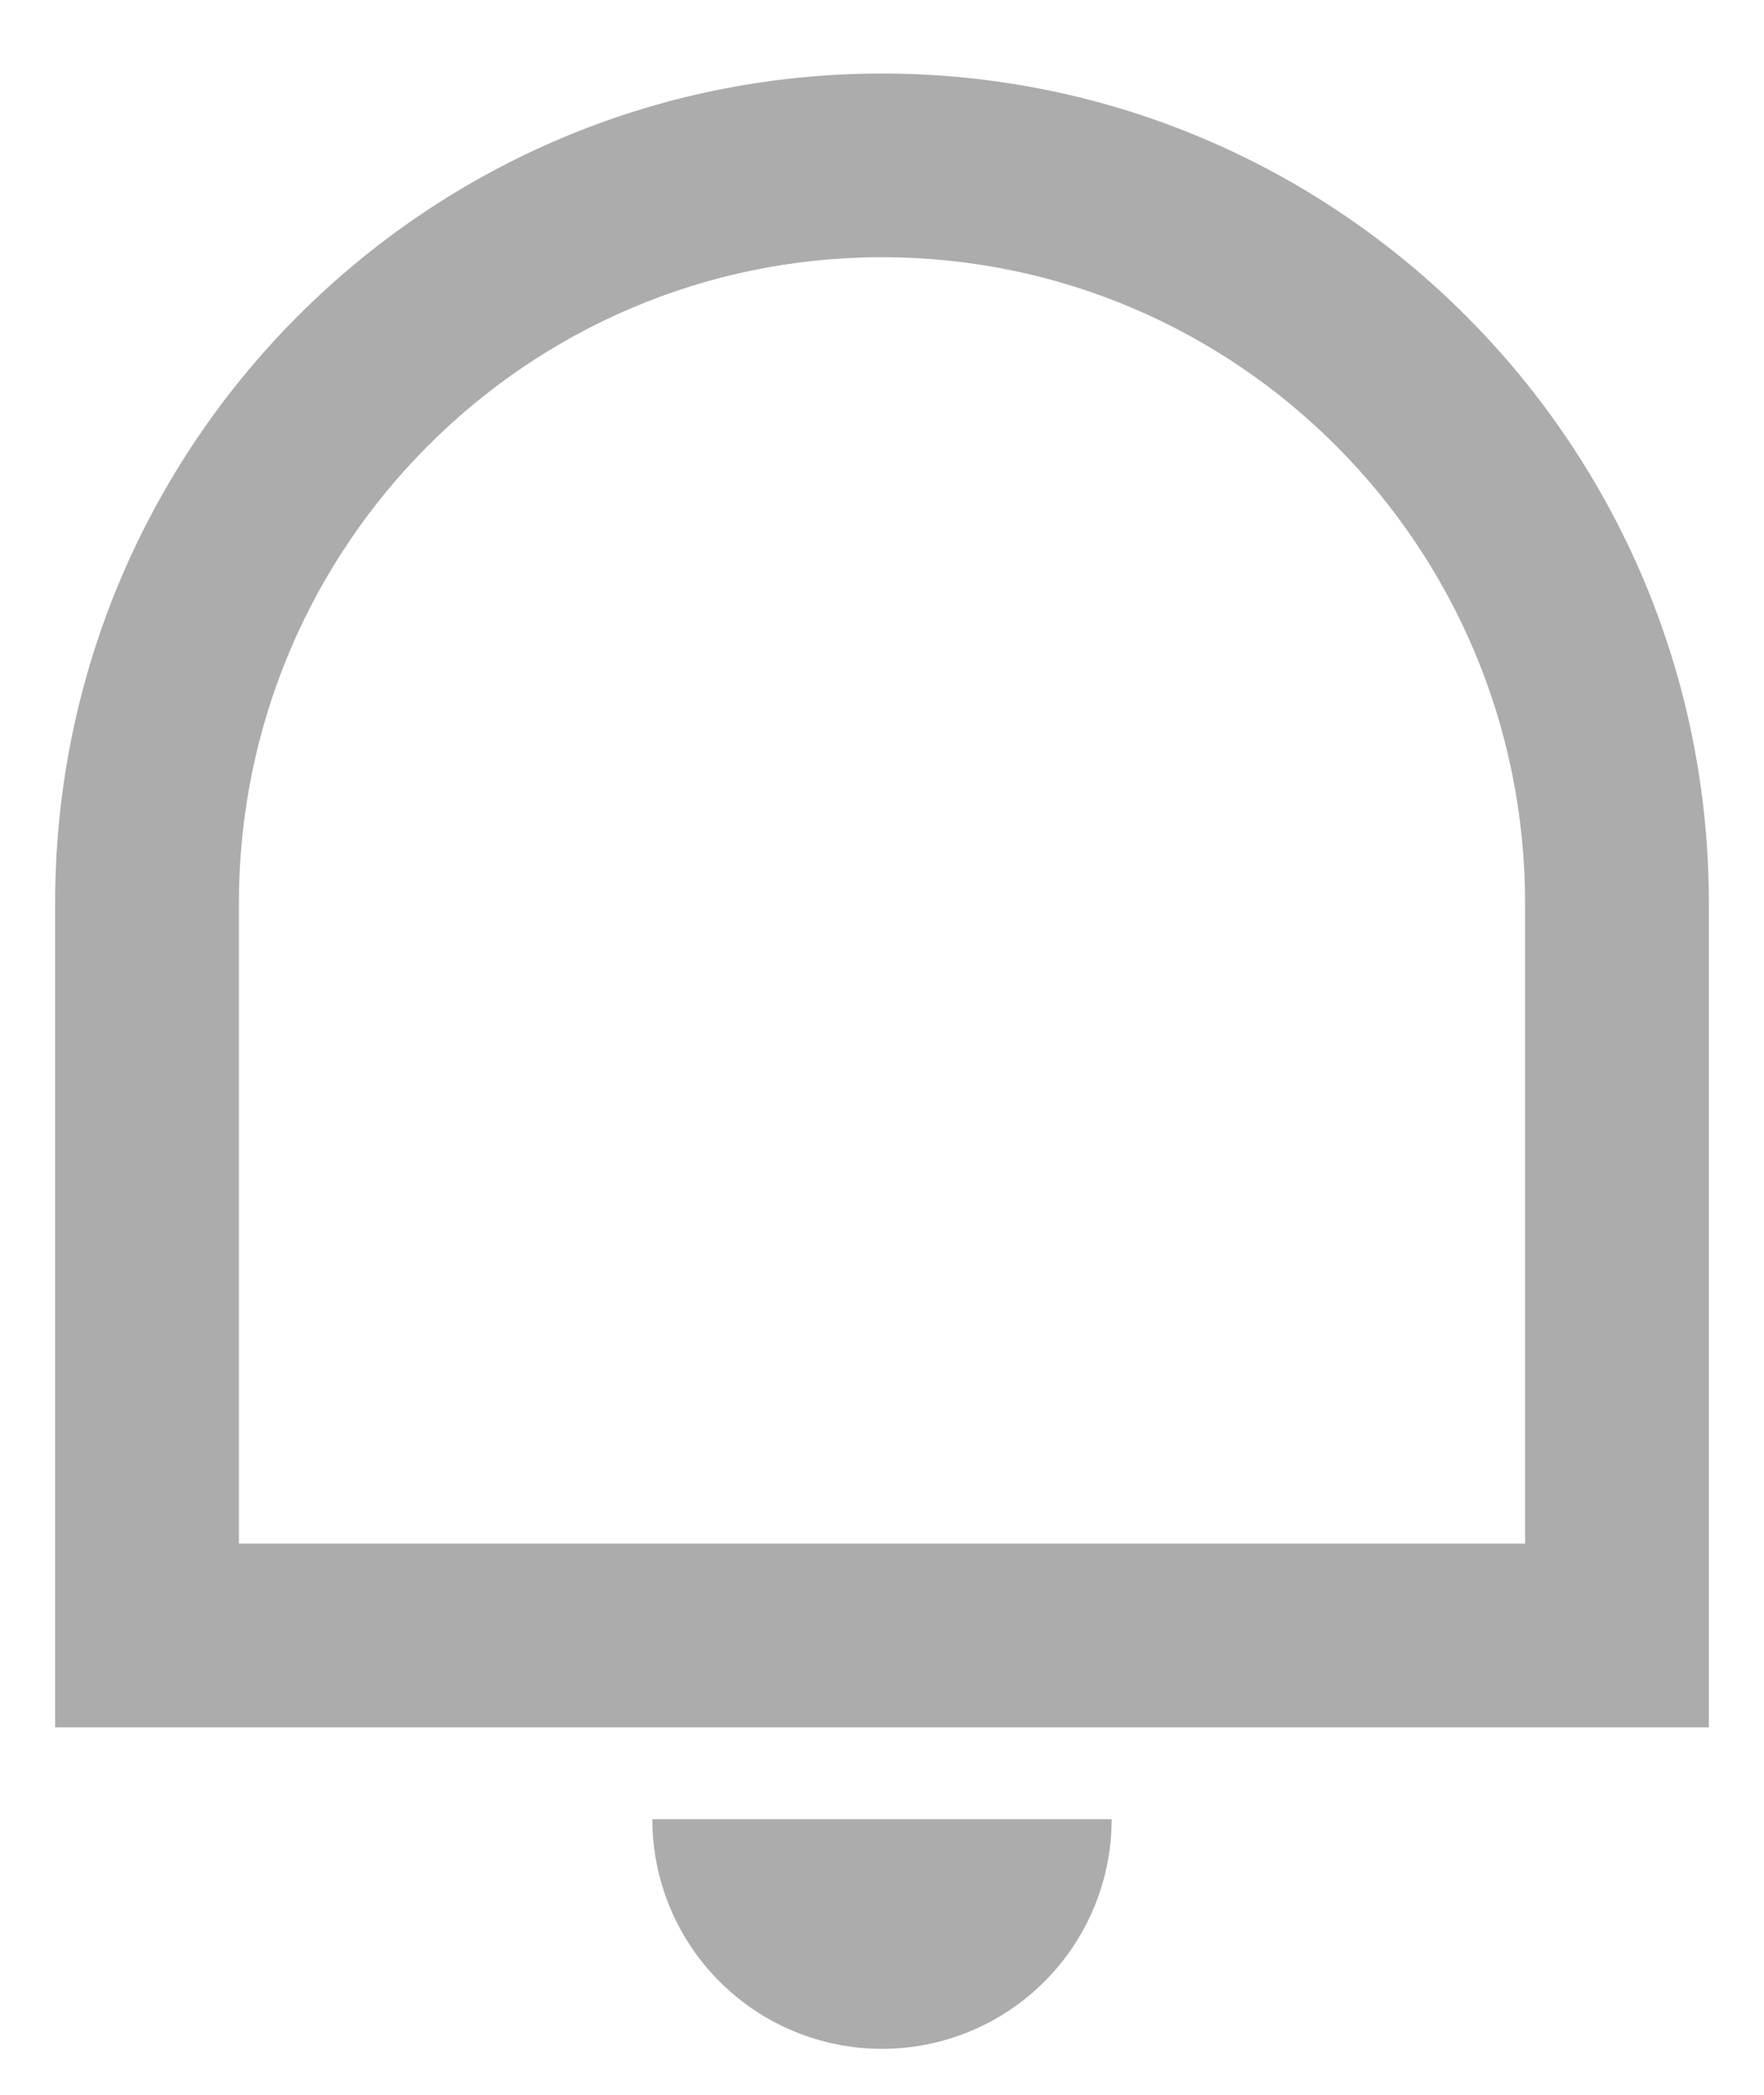 <svg width="16" height="19" viewBox="0 0 16 19" fill="none" xmlns="http://www.w3.org/2000/svg">
<path d="M2.167 14H13.833V8.193C13.833 4.957 11.222 2.333 8 2.333C4.778 2.333 2.167 4.957 2.167 8.193V14ZM8 0.667C12.142 0.667 15.5 4.036 15.5 8.193V15.667H0.5V8.193C0.5 4.036 3.858 0.667 8 0.667ZM5.917 16.5H10.083C10.083 17.053 9.864 17.582 9.473 17.973C9.082 18.364 8.553 18.583 8 18.583C7.447 18.583 6.918 18.364 6.527 17.973C6.136 17.582 5.917 17.053 5.917 16.5Z" fill="#ACACAC"/>
</svg>
